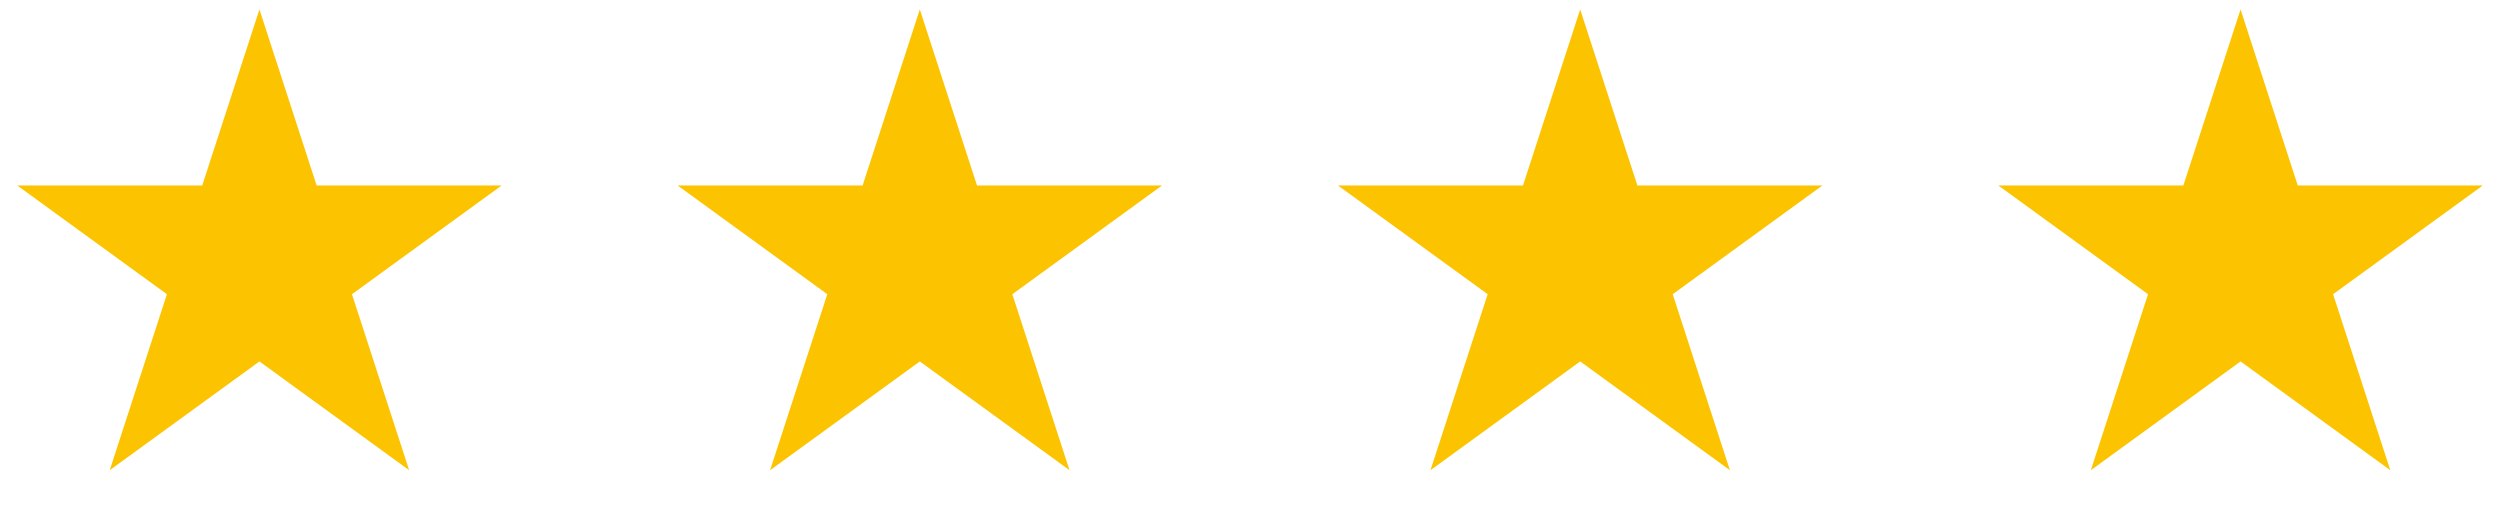 <svg width="106" height="22" viewBox="0 0 106 22" fill="none" xmlns="http://www.w3.org/2000/svg">
<path d="M11 0.4L13.425 7.863L21.271 7.863L14.923 12.475L17.348 19.937L11 15.325L4.652 19.937L7.077 12.475L0.729 7.863L8.575 7.863L11 0.4Z" fill="#FCC400"/>
<path d="M39 0.4L41.425 7.863L49.271 7.863L42.923 12.475L45.348 19.937L39 15.325L32.652 19.937L35.077 12.475L28.729 7.863L36.575 7.863L39 0.4Z" fill="#FCC400"/>
<path d="M67 0.4L69.425 7.863L77.271 7.863L70.923 12.475L73.348 19.937L67 15.325L60.652 19.937L63.077 12.475L56.728 7.863L64.575 7.863L67 0.4Z" fill="#FCC400"/>
<path d="M95 0.4L97.425 7.863L105.271 7.863L98.923 12.475L101.348 19.937L95 15.325L88.652 19.937L91.077 12.475L84.728 7.863L92.575 7.863L95 0.4Z" fill="#FCC400"/>
</svg>
